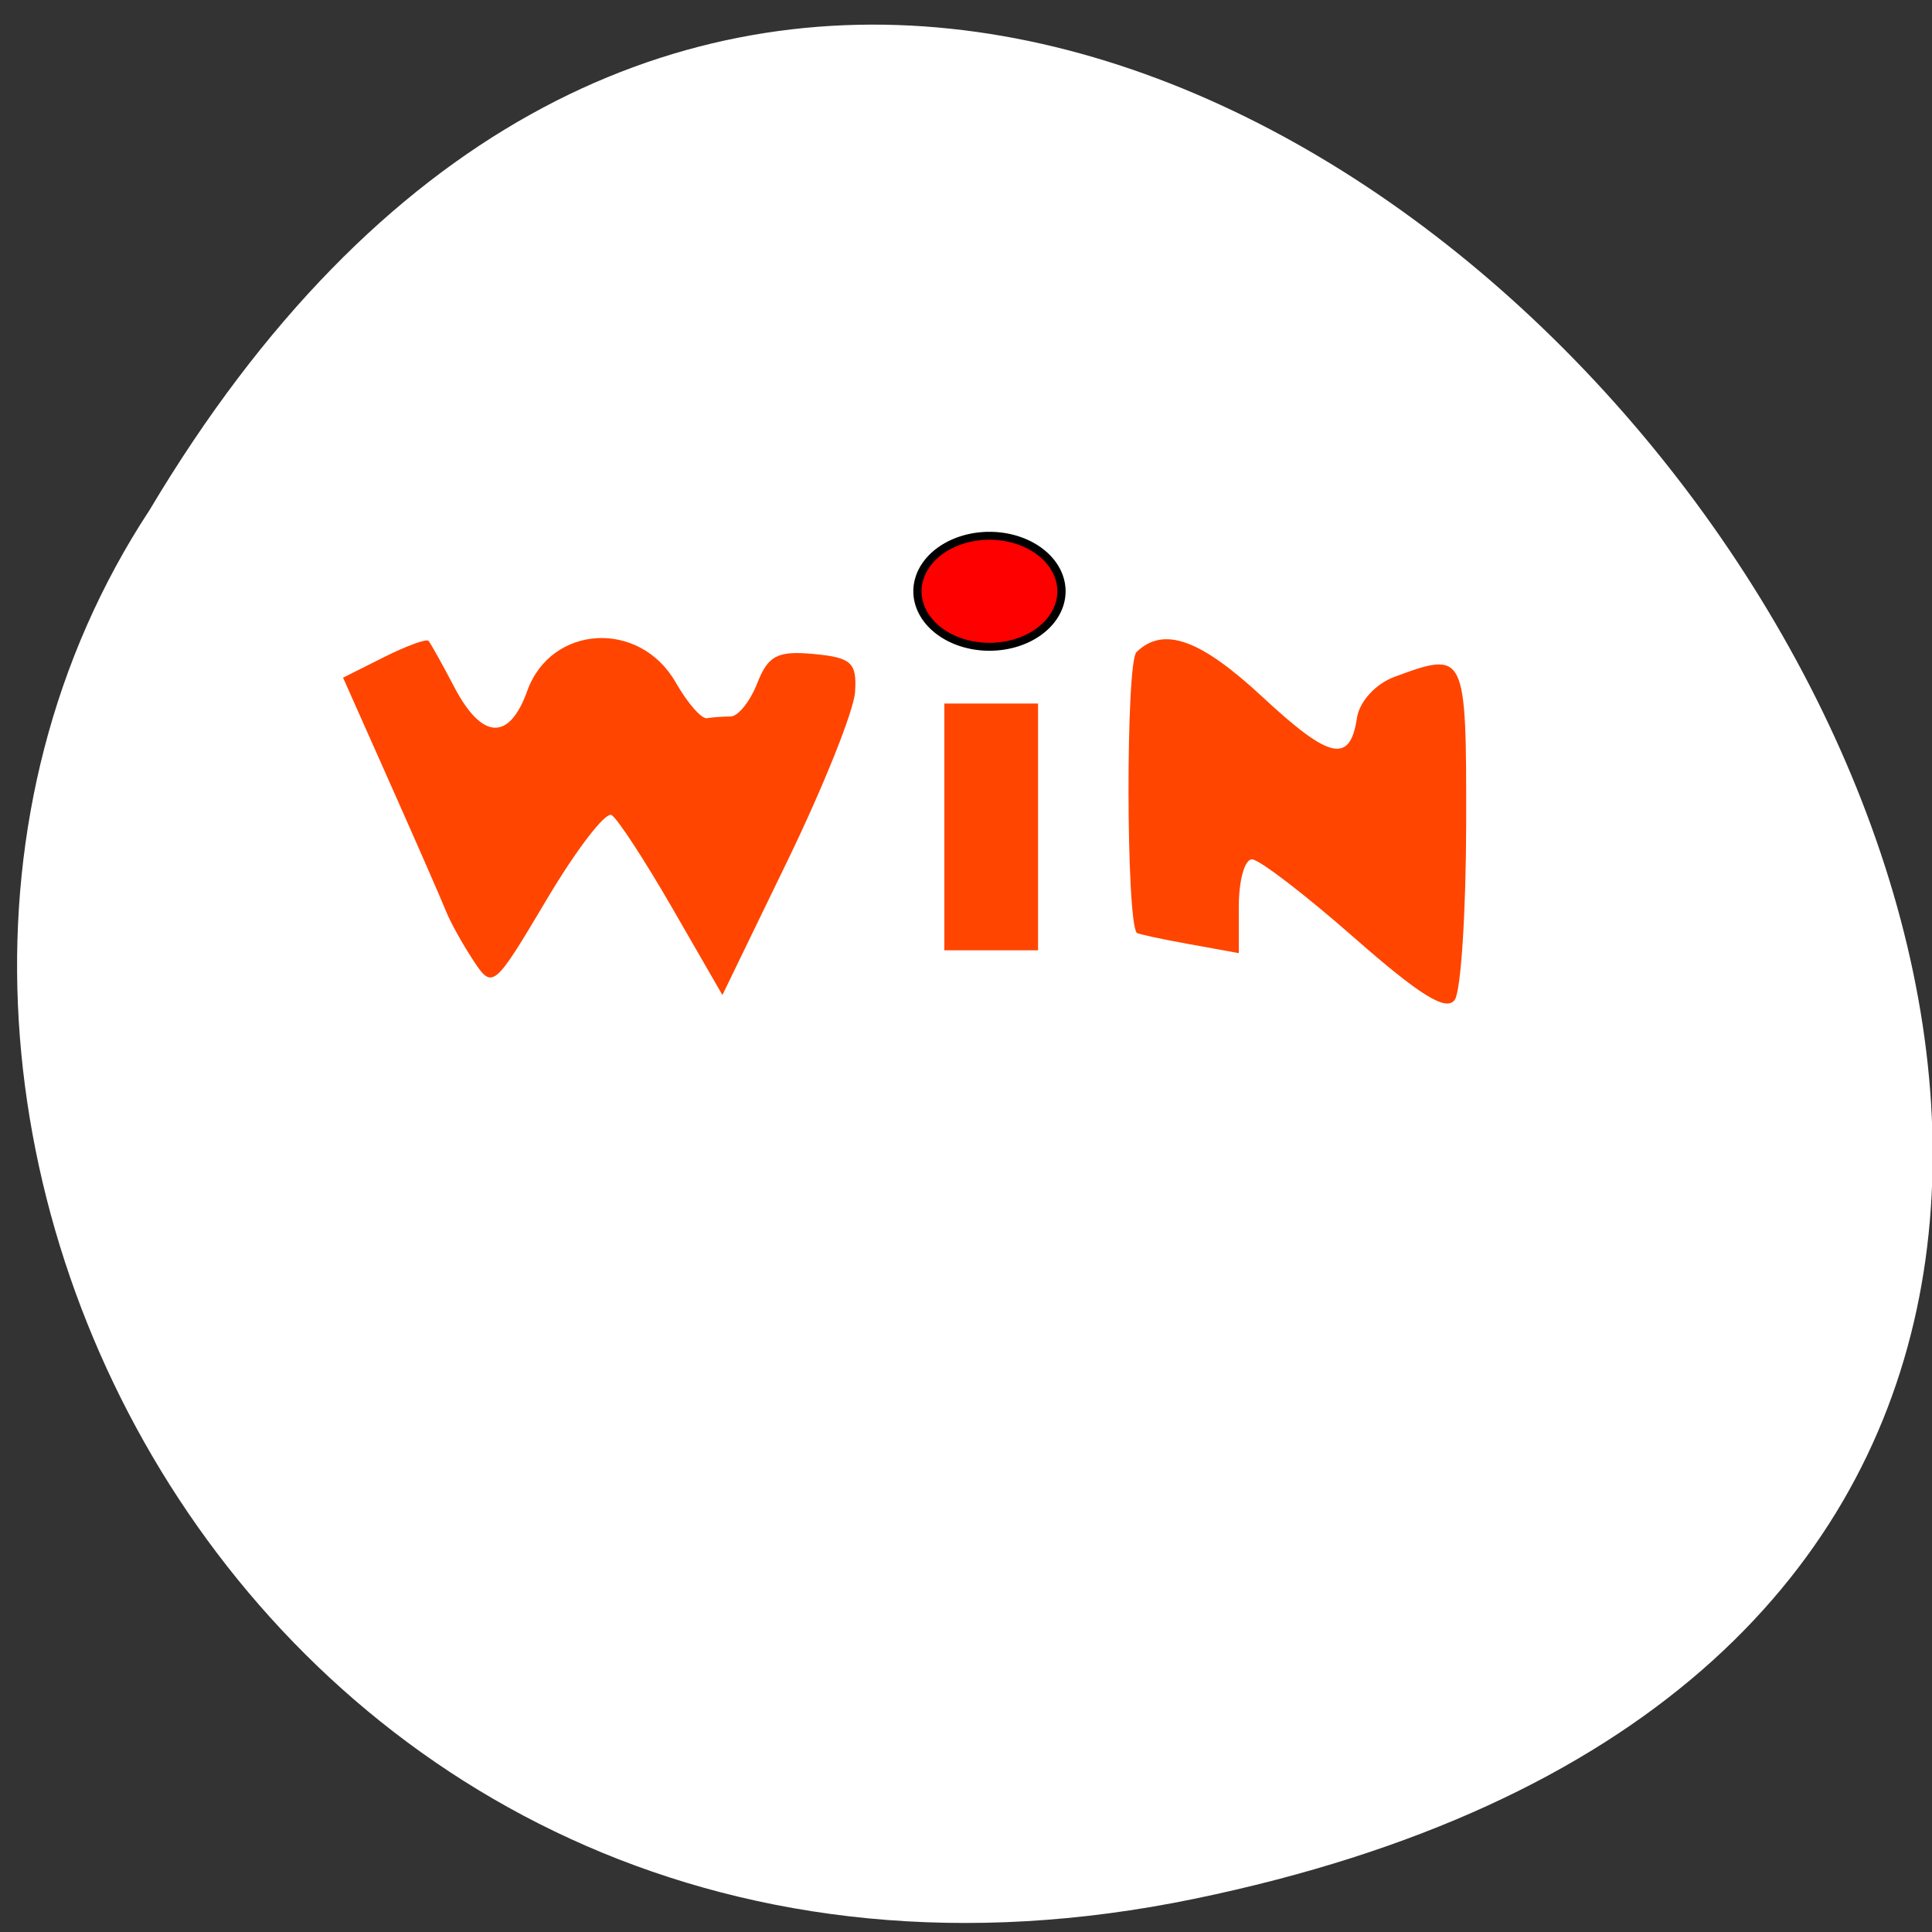 <svg xmlns="http://www.w3.org/2000/svg" viewBox="0 0 256 256"><rect x="0" y="0" width="256" height="256" fill="#333333" stroke="none"/><path d="m 158.22 251.61 c 237.88 -49.11 -17.492 -387 -138.4 -184.03 -51.829 78.85 16.06 209.29 138.4 184.03 z" style="fill:#ffffff;color:#000"/><g style="fill:#ffffff"><path d="m 63.31 176.95 l -3.906 -4.03 l 5.478 -11.883 c 8.364 -18.14 14.734 -29.952 16.16 -29.952 0.706 0 1.745 1.41 2.309 3.133 1.954 5.973 11.677 19.412 13.328 18.422 0.913 -0.547 4.281 -5.621 7.485 -11.275 3.204 -5.654 6.257 -10.28 6.785 -10.28 1.719 0 19.505 36.08 19.505 39.566 0 5.316 -1.72 13.724 -7.943 9.26 -6.236 -4.473 -12.507 -11.778 -16.889 -7.527 -4.95 4.803 -15.361 4.588 -20.877 -0.43 l -4.256 -3.872 l -5.342 6.453 c -2.938 3.549 -5.924 6.453 -6.635 6.453 -0.711 0 -3.05 -1.815 -5.199 -4.03 z"/><path d="m 172.58 181.37 c -1.707 -0.355 -3.104 -1.495 -3.104 -2.534 0 -1.039 -1.258 -3.238 -2.796 -4.887 -2.579 -2.765 -5.513 -5.877 -10.685 -0.39 -13 13.796 -17.935 6.154 -17.935 2.315 0 -1.329 3.401 -9.143 6.01 -12.155 3.229 -3.723 4.223 -6.167 3.104 -7.634 -7.617 -9.984 -8.425 -11.703 -6.727 -14.314 3.96 -6.091 7.367 -6.525 12.651 -1.614 6.389 5.939 10.4 5.821 18.06 -0.528 l 6.116 -5.072 l 4.083 3.721 c 5.249 4.784 5.174 5.447 -1.535 13.547 l -5.618 6.782 l 5.663 6.837 c 4.763 5.75 5.332 7.35 3.582 10.07 -2.786 4.328 -7.082 6.643 -10.868 5.857 z"/></g><g style="fill:#ff4500"><path d="m 179.47 124.28 c -6.515 -5.728 -12.628 -10.415 -13.584 -10.415 -0.956 0 -1.738 2.796 -1.738 6.214 v 6.214 l -6.651 -1.205 c -3.658 -0.663 -6.751 -1.33 -6.873 -1.482 -1.429 -1.782 -1.462 -35.812 -0.036 -37.2 3.574 -3.467 8.44 -1.733 16.706 5.952 8.907 8.28 11.588 8.875 12.51 2.776 0.33 -2.183 2.477 -4.53 4.993 -5.458 9.405 -3.469 9.506 -3.261 9.477 19.452 -0.015 11.594 -0.686 22.09 -1.492 23.321 -1.08 1.651 -4.582 -0.499 -13.311 -8.174 z"/><path d="m 125.13 109.57 v -16.348 h 6.208 h 6.208 v 16.348 v 16.348 h -6.208 h -6.208 v -16.348 z"/><path d="m 62.717 127.26 c -1.425 -2.159 -3.051 -5.088 -3.613 -6.507 -0.562 -1.42 -3.863 -8.966 -7.335 -16.769 l -6.312 -14.188 l 5.415 -2.717 c 2.978 -1.494 5.638 -2.466 5.911 -2.16 0.273 0.306 1.816 3.074 3.428 6.15 3.65 6.963 7.256 7.147 9.648 0.491 3.165 -8.809 14.91 -9.481 19.681 -1.127 1.557 2.726 3.417 4.855 4.134 4.732 0.717 -0.123 2.122 -0.224 3.121 -0.224 1 0 2.595 -1.985 3.546 -4.411 1.441 -3.677 2.688 -4.321 7.494 -3.872 4.989 0.467 5.725 1.146 5.464 5.05 -0.166 2.478 -4.189 12.523 -8.939 22.321 l -8.637 17.815 l -6.623 -11.491 c -3.643 -6.32 -7.271 -11.879 -8.06 -12.353 -0.791 -0.475 -4.655 4.549 -8.585 11.164 -7.02 11.821 -7.19 11.959 -9.736 8.101 z"/></g><path d="m 158.44 87.08 a 8.737 6.99 0 1 1 -17.475 0 8.737 6.99 0 1 1 17.475 0 z" transform="matrix(1.092 0 0 1.052 -32.366 -13.26)" style="fill:#f00;stroke:#000;fill-rule:evenodd"/></svg>